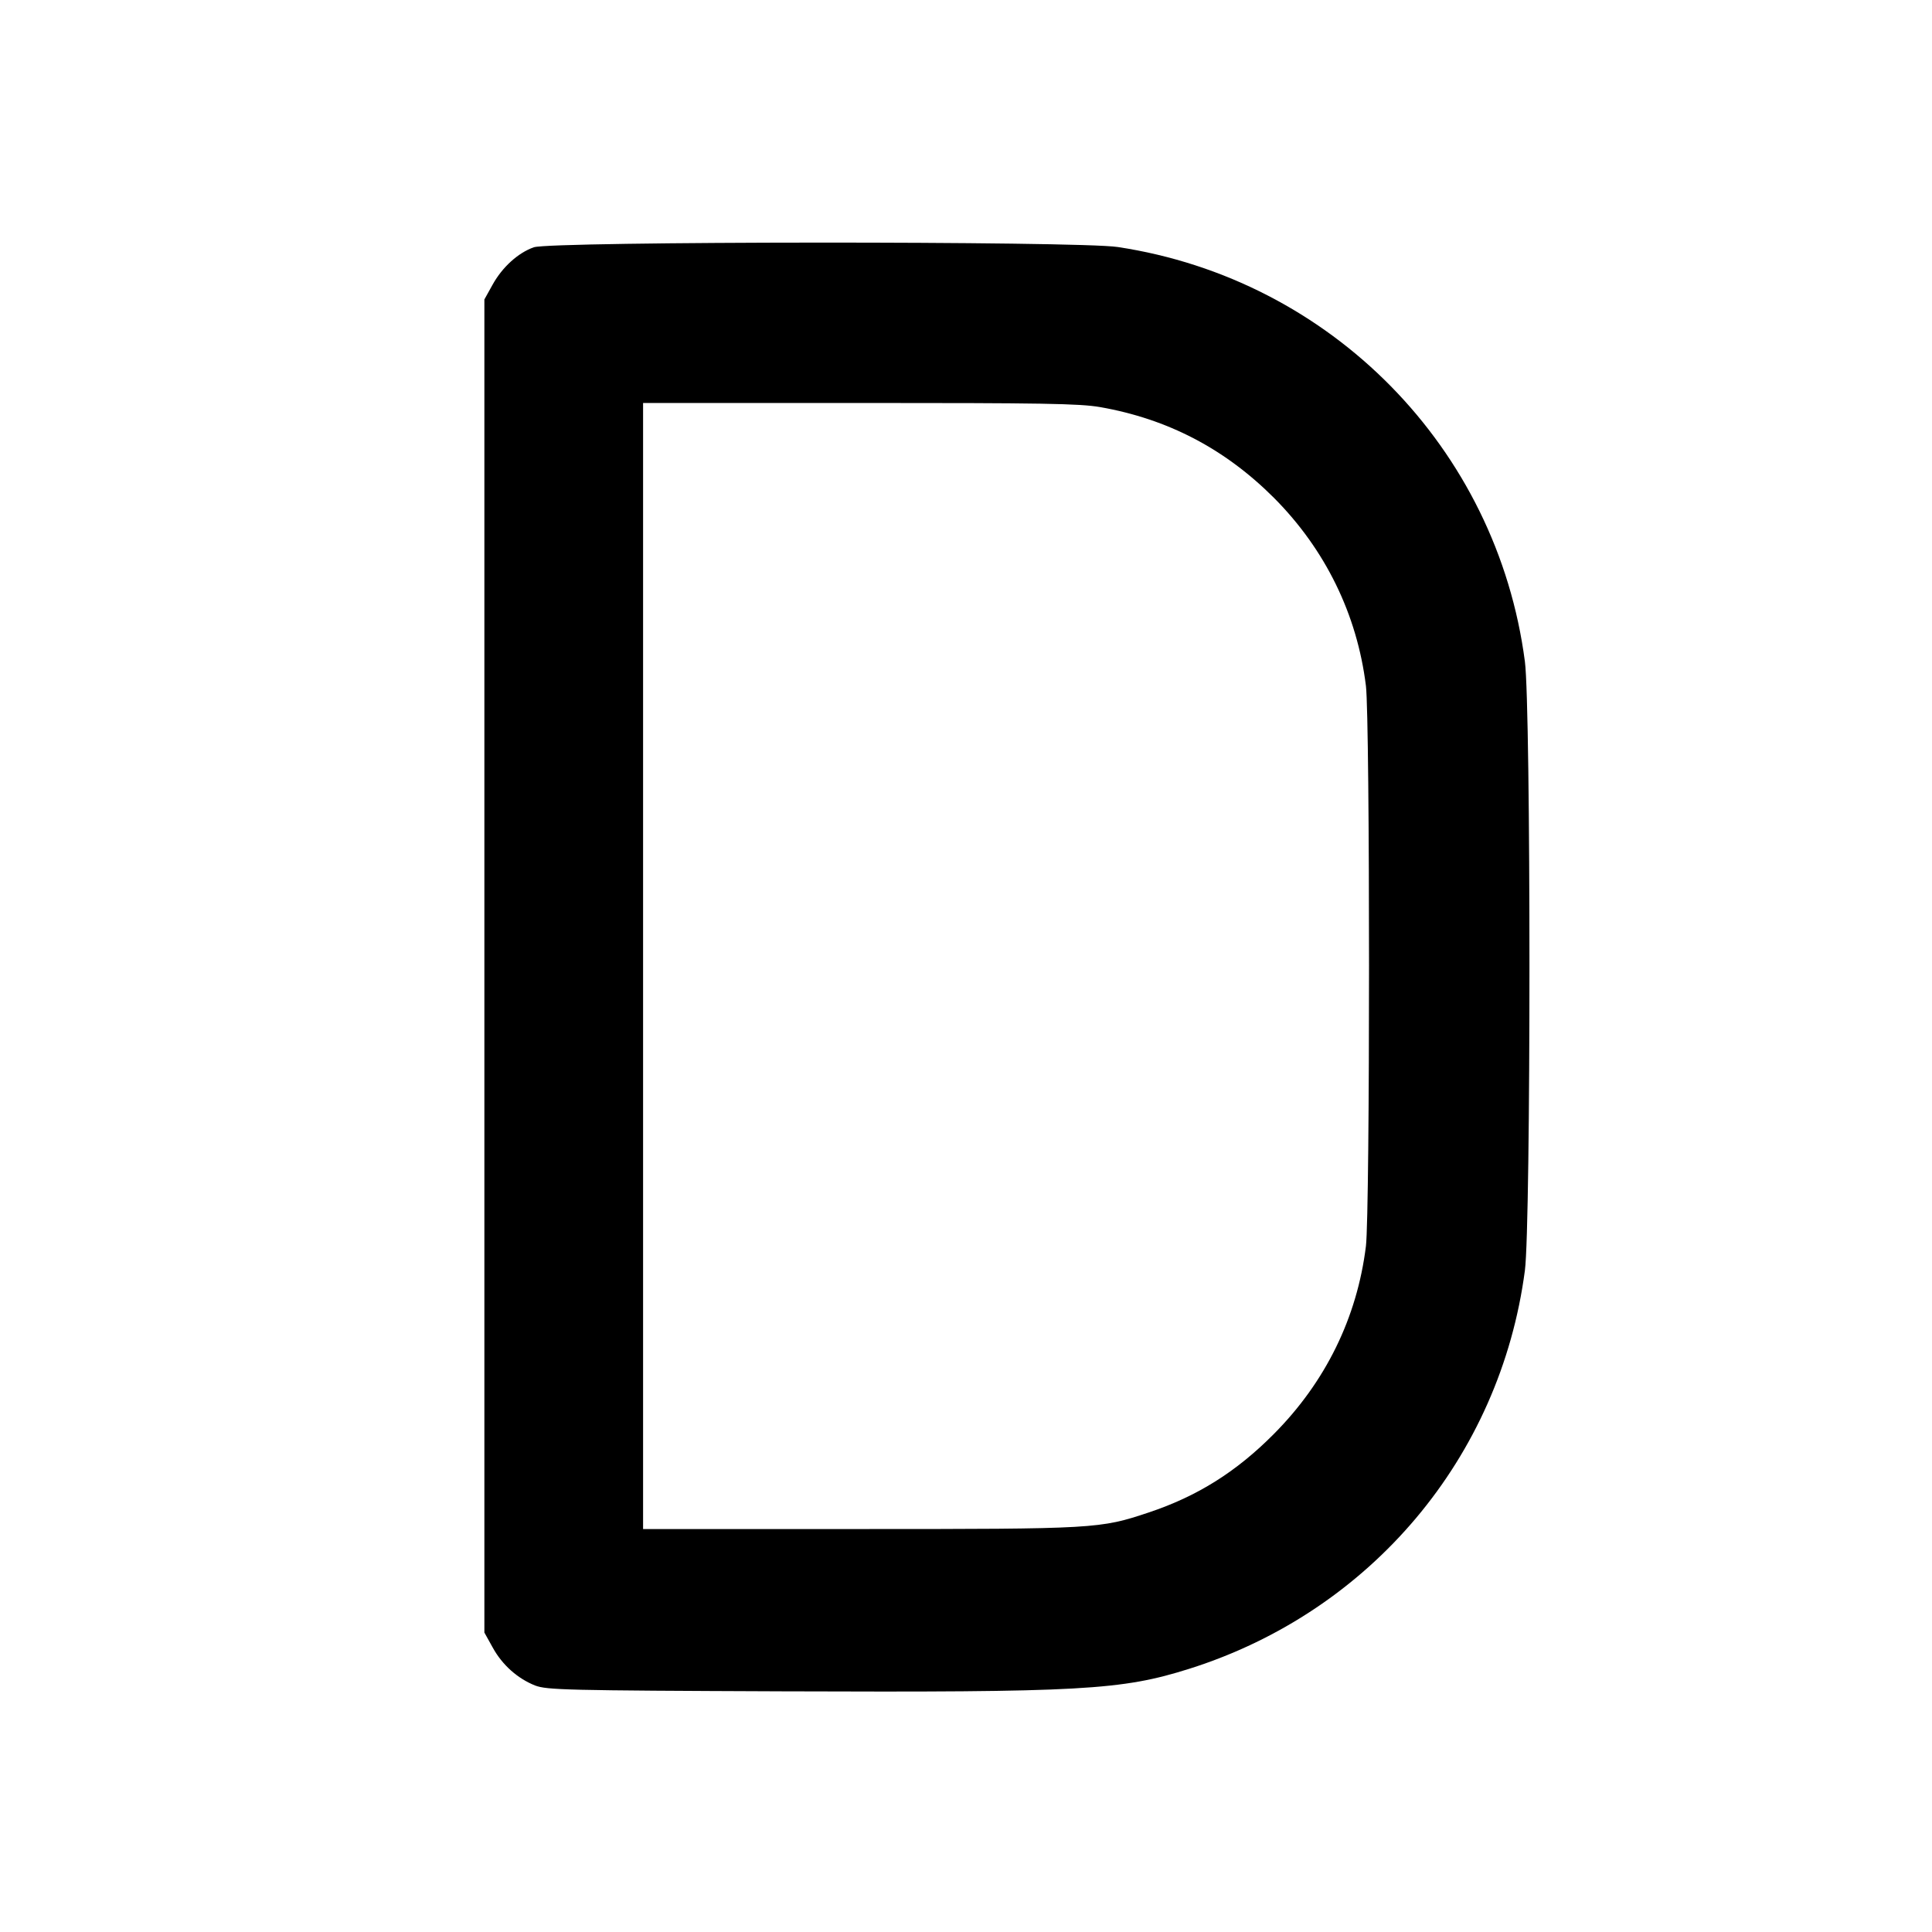 <?xml version="1.0" standalone="no"?>
<!DOCTYPE svg PUBLIC "-//W3C//DTD SVG 20010904//EN"
 "http://www.w3.org/TR/2001/REC-SVG-20010904/DTD/svg10.dtd">
<svg version="1.0" xmlns="http://www.w3.org/2000/svg"
 width="700pt" height="700pt" viewBox="0 0 700 700"
 preserveAspectRatio="xMidYMid meet">
<g transform="translate(0,700) scale(0.1,-0.1)"
fill="#000000" stroke="none">
<path d="M1934 6104 c-57 -20 -114 -72 -149 -135 l-30 -54 0 -2415 0 -2415 30
-54 c35 -64 91 -113 154 -138 43 -16 108 -18 896 -21 1086 -4 1228 4 1475 82
657 208 1126 766 1215 1443 22 169 22 2037 0 2206 -101 774 -702 1385 -1475
1502 -142 22 -2055 21 -2116 -1z m2052 -579 c245 -43 452 -151 630 -329 186
-187 301 -422 333 -681 15 -124 15 -1906 0 -2030 -32 -259 -146 -492 -334
-681 -135 -136 -276 -225 -453 -284 -177 -59 -190 -60 -1048 -60 l-784 0 0
2040 0 2040 784 0 c662 0 797 -2 872 -15z"/>
</g>
</svg>
